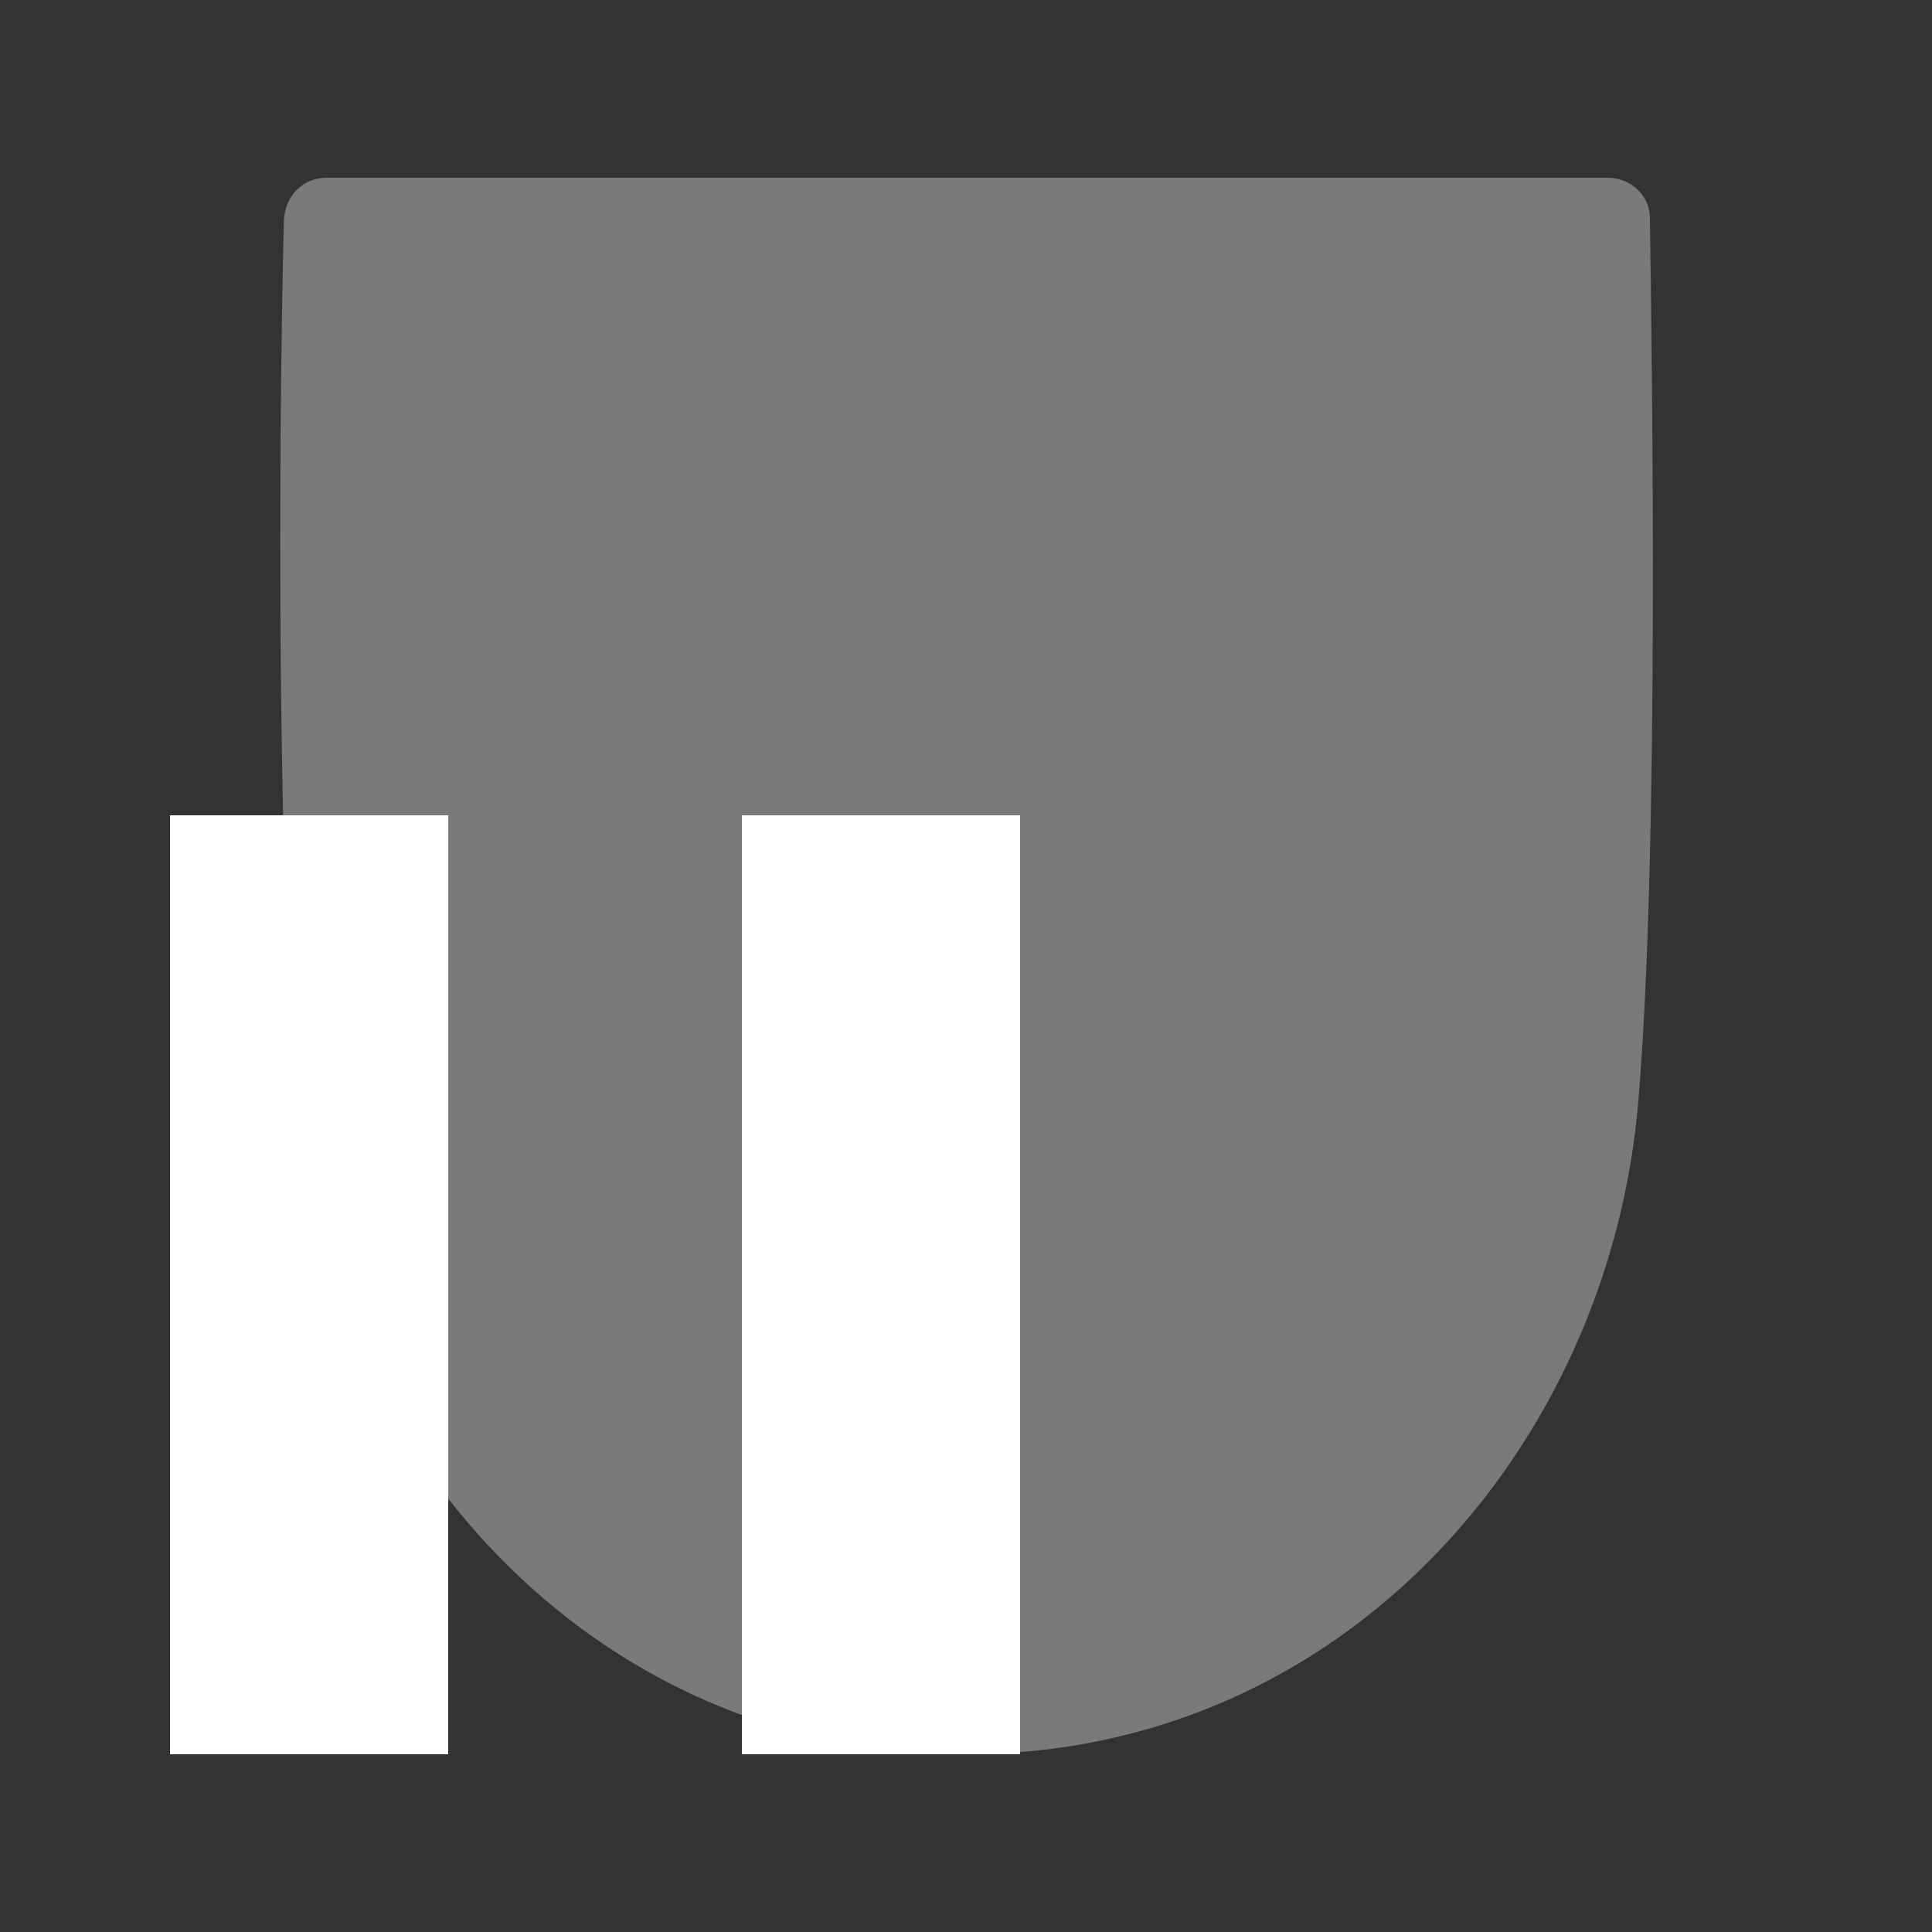 <?xml version="1.0" encoding="utf-8"?>
<!-- Generator: Adobe Illustrator 19.2.0, SVG Export Plug-In . SVG Version: 6.00 Build 0)  -->
<svg version="1.1" id="plover" xmlns="http://www.w3.org/2000/svg" xmlns:xlink="http://www.w3.org/1999/xlink" x="0px" y="0px"
	 viewBox="0 0 100 100" style="enable-background:new 0 0 100 100;" xml:space="preserve">
<rect x="0" y="0" width="100" height="100" fill="#333333" stroke="none"/>
<style type="text/css">
	.st0{opacity:0.35;fill:#FFFFFF;}
	.st1{fill:#FFFFFF;}
</style>
<path id="base-transparent" class="st0" d="M16.9,9.2c-1.2,0-2.1,0.9-2.2,2.1c-0.2,7.1-0.5,30.8,0.6,45.7
	C16.6,74.8,30.5,90.8,50,90.8S83.3,74.9,84.8,57c1.1-13.1,0.7-38.3,0.6-45.7c0-1.2-1-2.1-2.2-2.1L16.9,9.2L16.9,9.2L16.9,9.2z"/>
<g id="_x7C__x7C_">
	<rect x="38.4" y="42.2" class="st1" width="14.4" height="48.6"/>
	<rect x="8.8" y="42.2" class="st1" width="14.4" height="48.6"/>
</g>
</svg>
